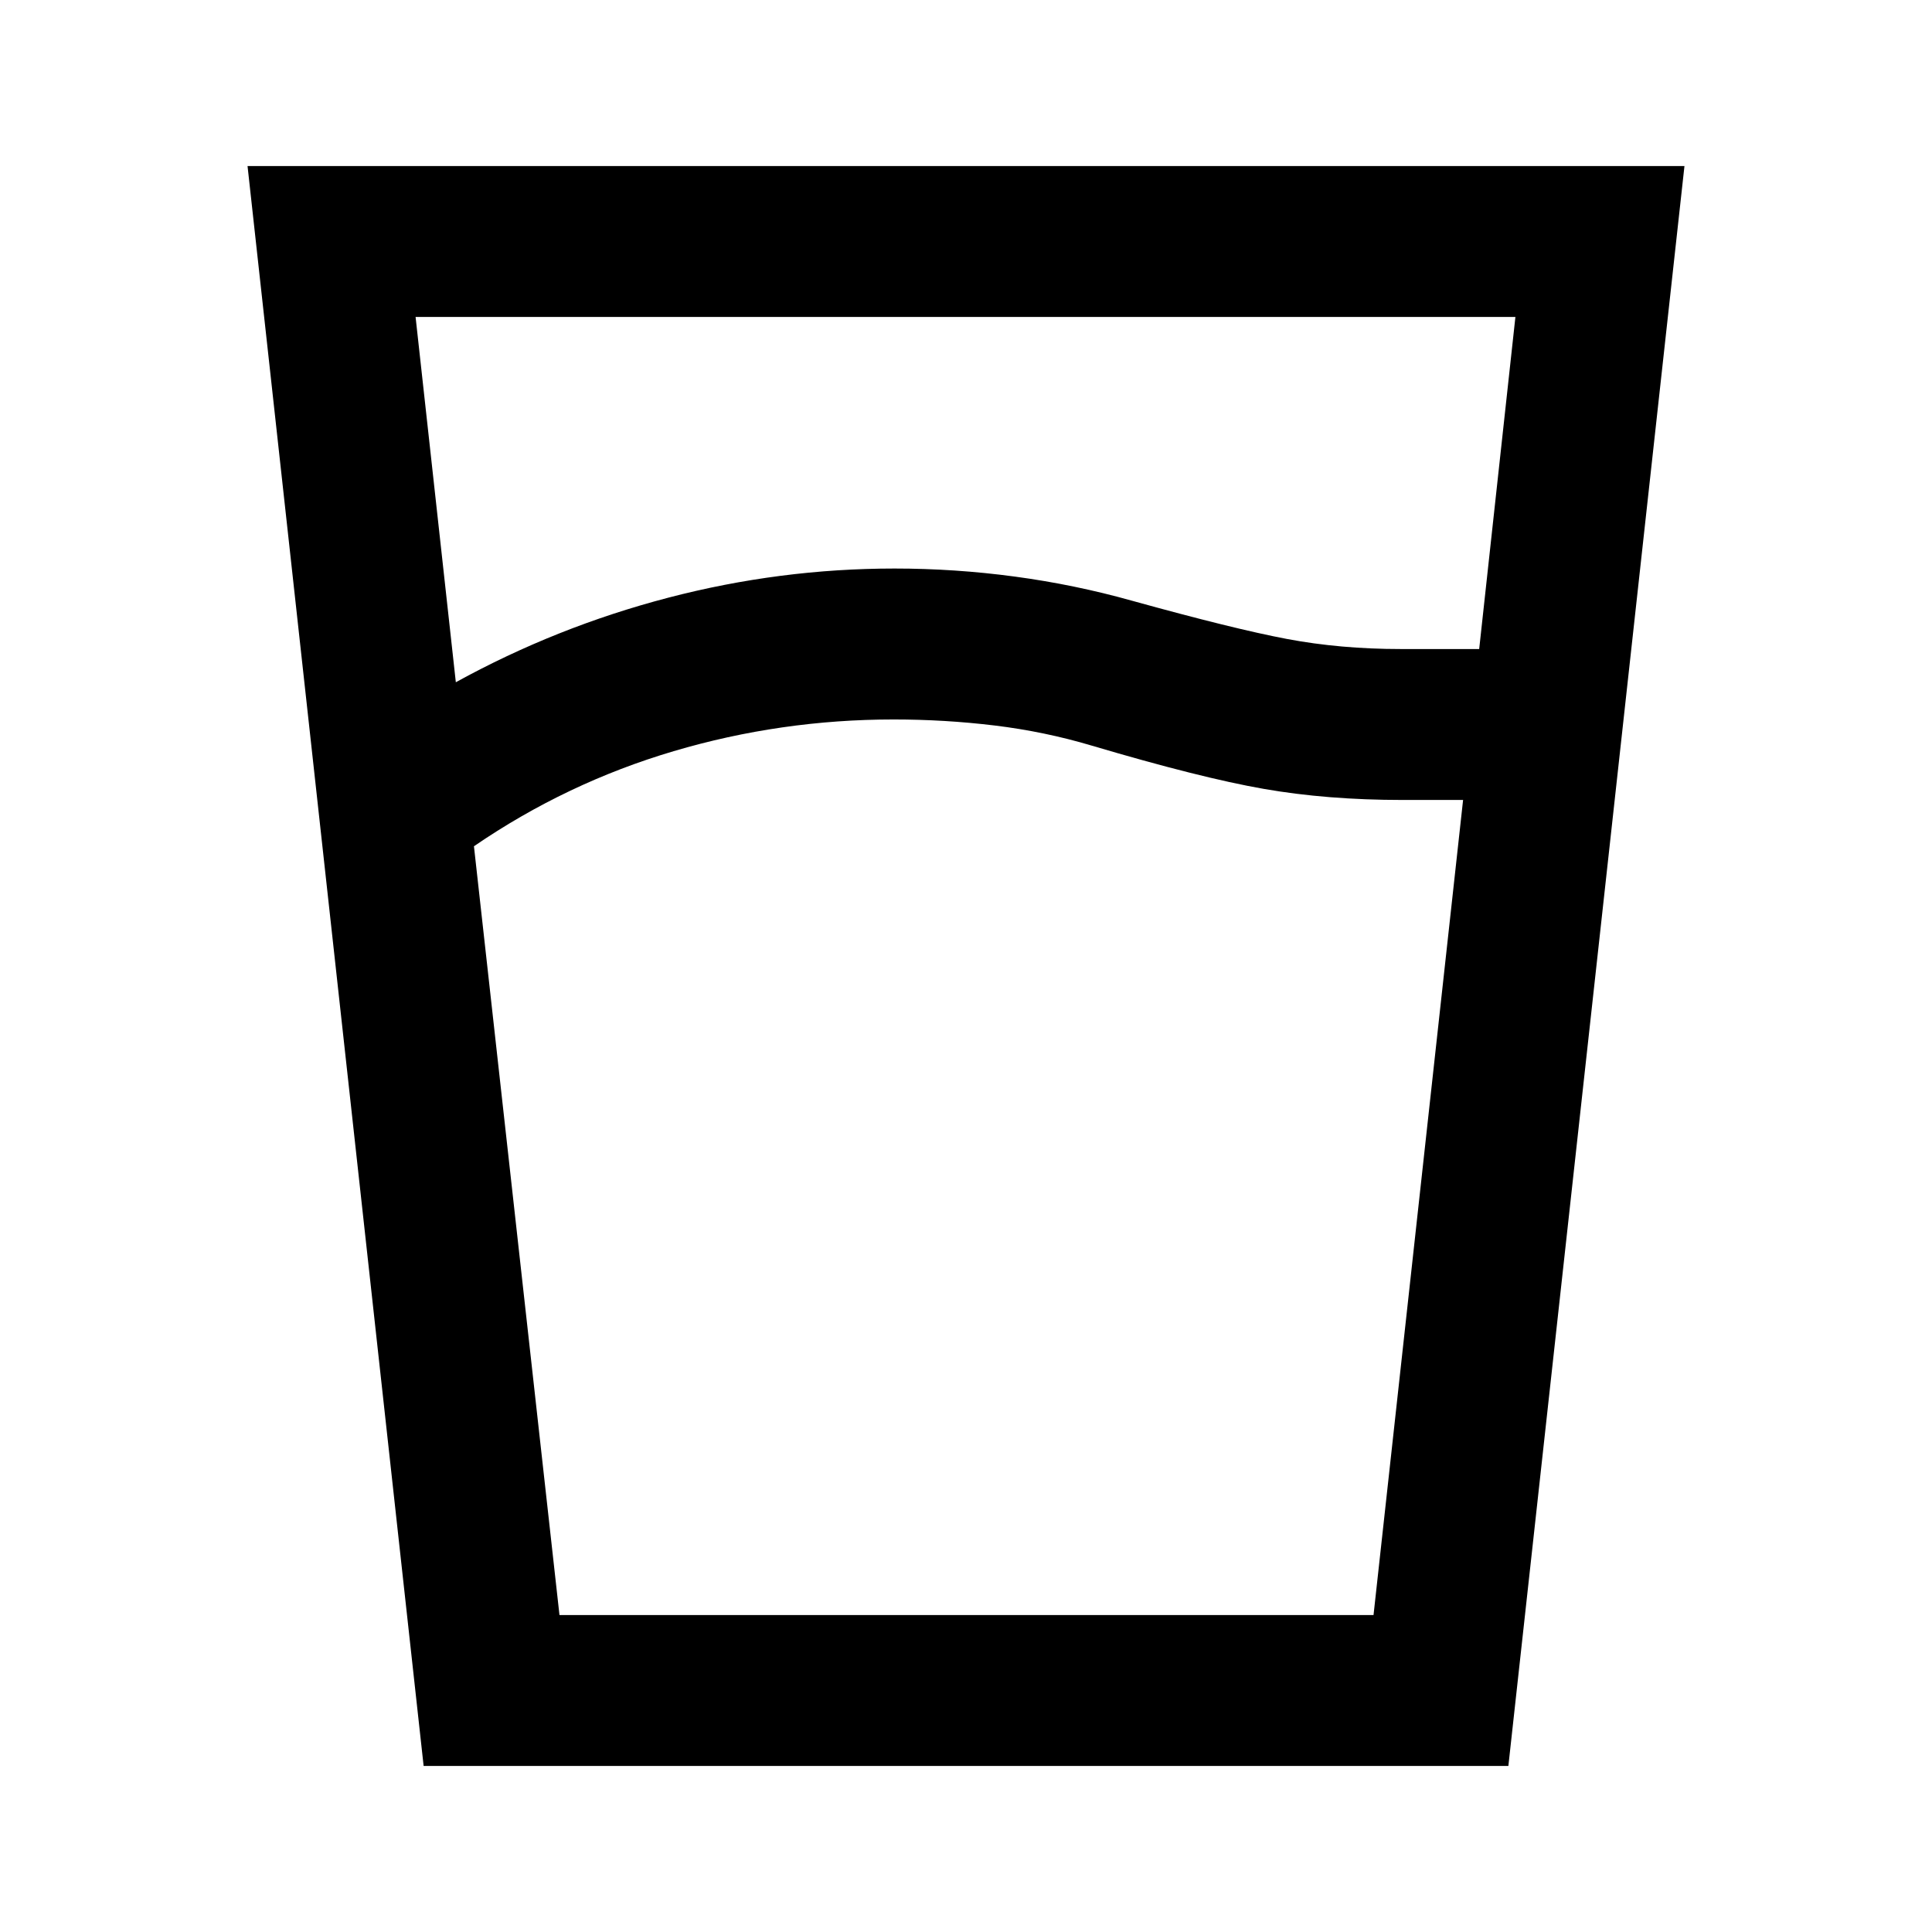 <svg xmlns="http://www.w3.org/2000/svg" height="24" viewBox="0 96 960 960" width="24"><path d="M444 453.5q-56 0-109.25 15.75T235.5 516.5l42.5 382h404.5l44.5-405h-30q-37.5 0-69-5.5t-85.5-21.5q-23.5-7-48.25-10t-50.25-3ZM226.5 435q50-27.5 105.5-42t112.5-14.5q30 0 59.75 4t58.25 12q50.5 14 77 19t56.5 5h39l18-165H206.5l20 181.5Zm-16 538.5-87.5-795h714l-87.5 795h-539Zm233.5-75h238.5H278h166Z"/></svg>